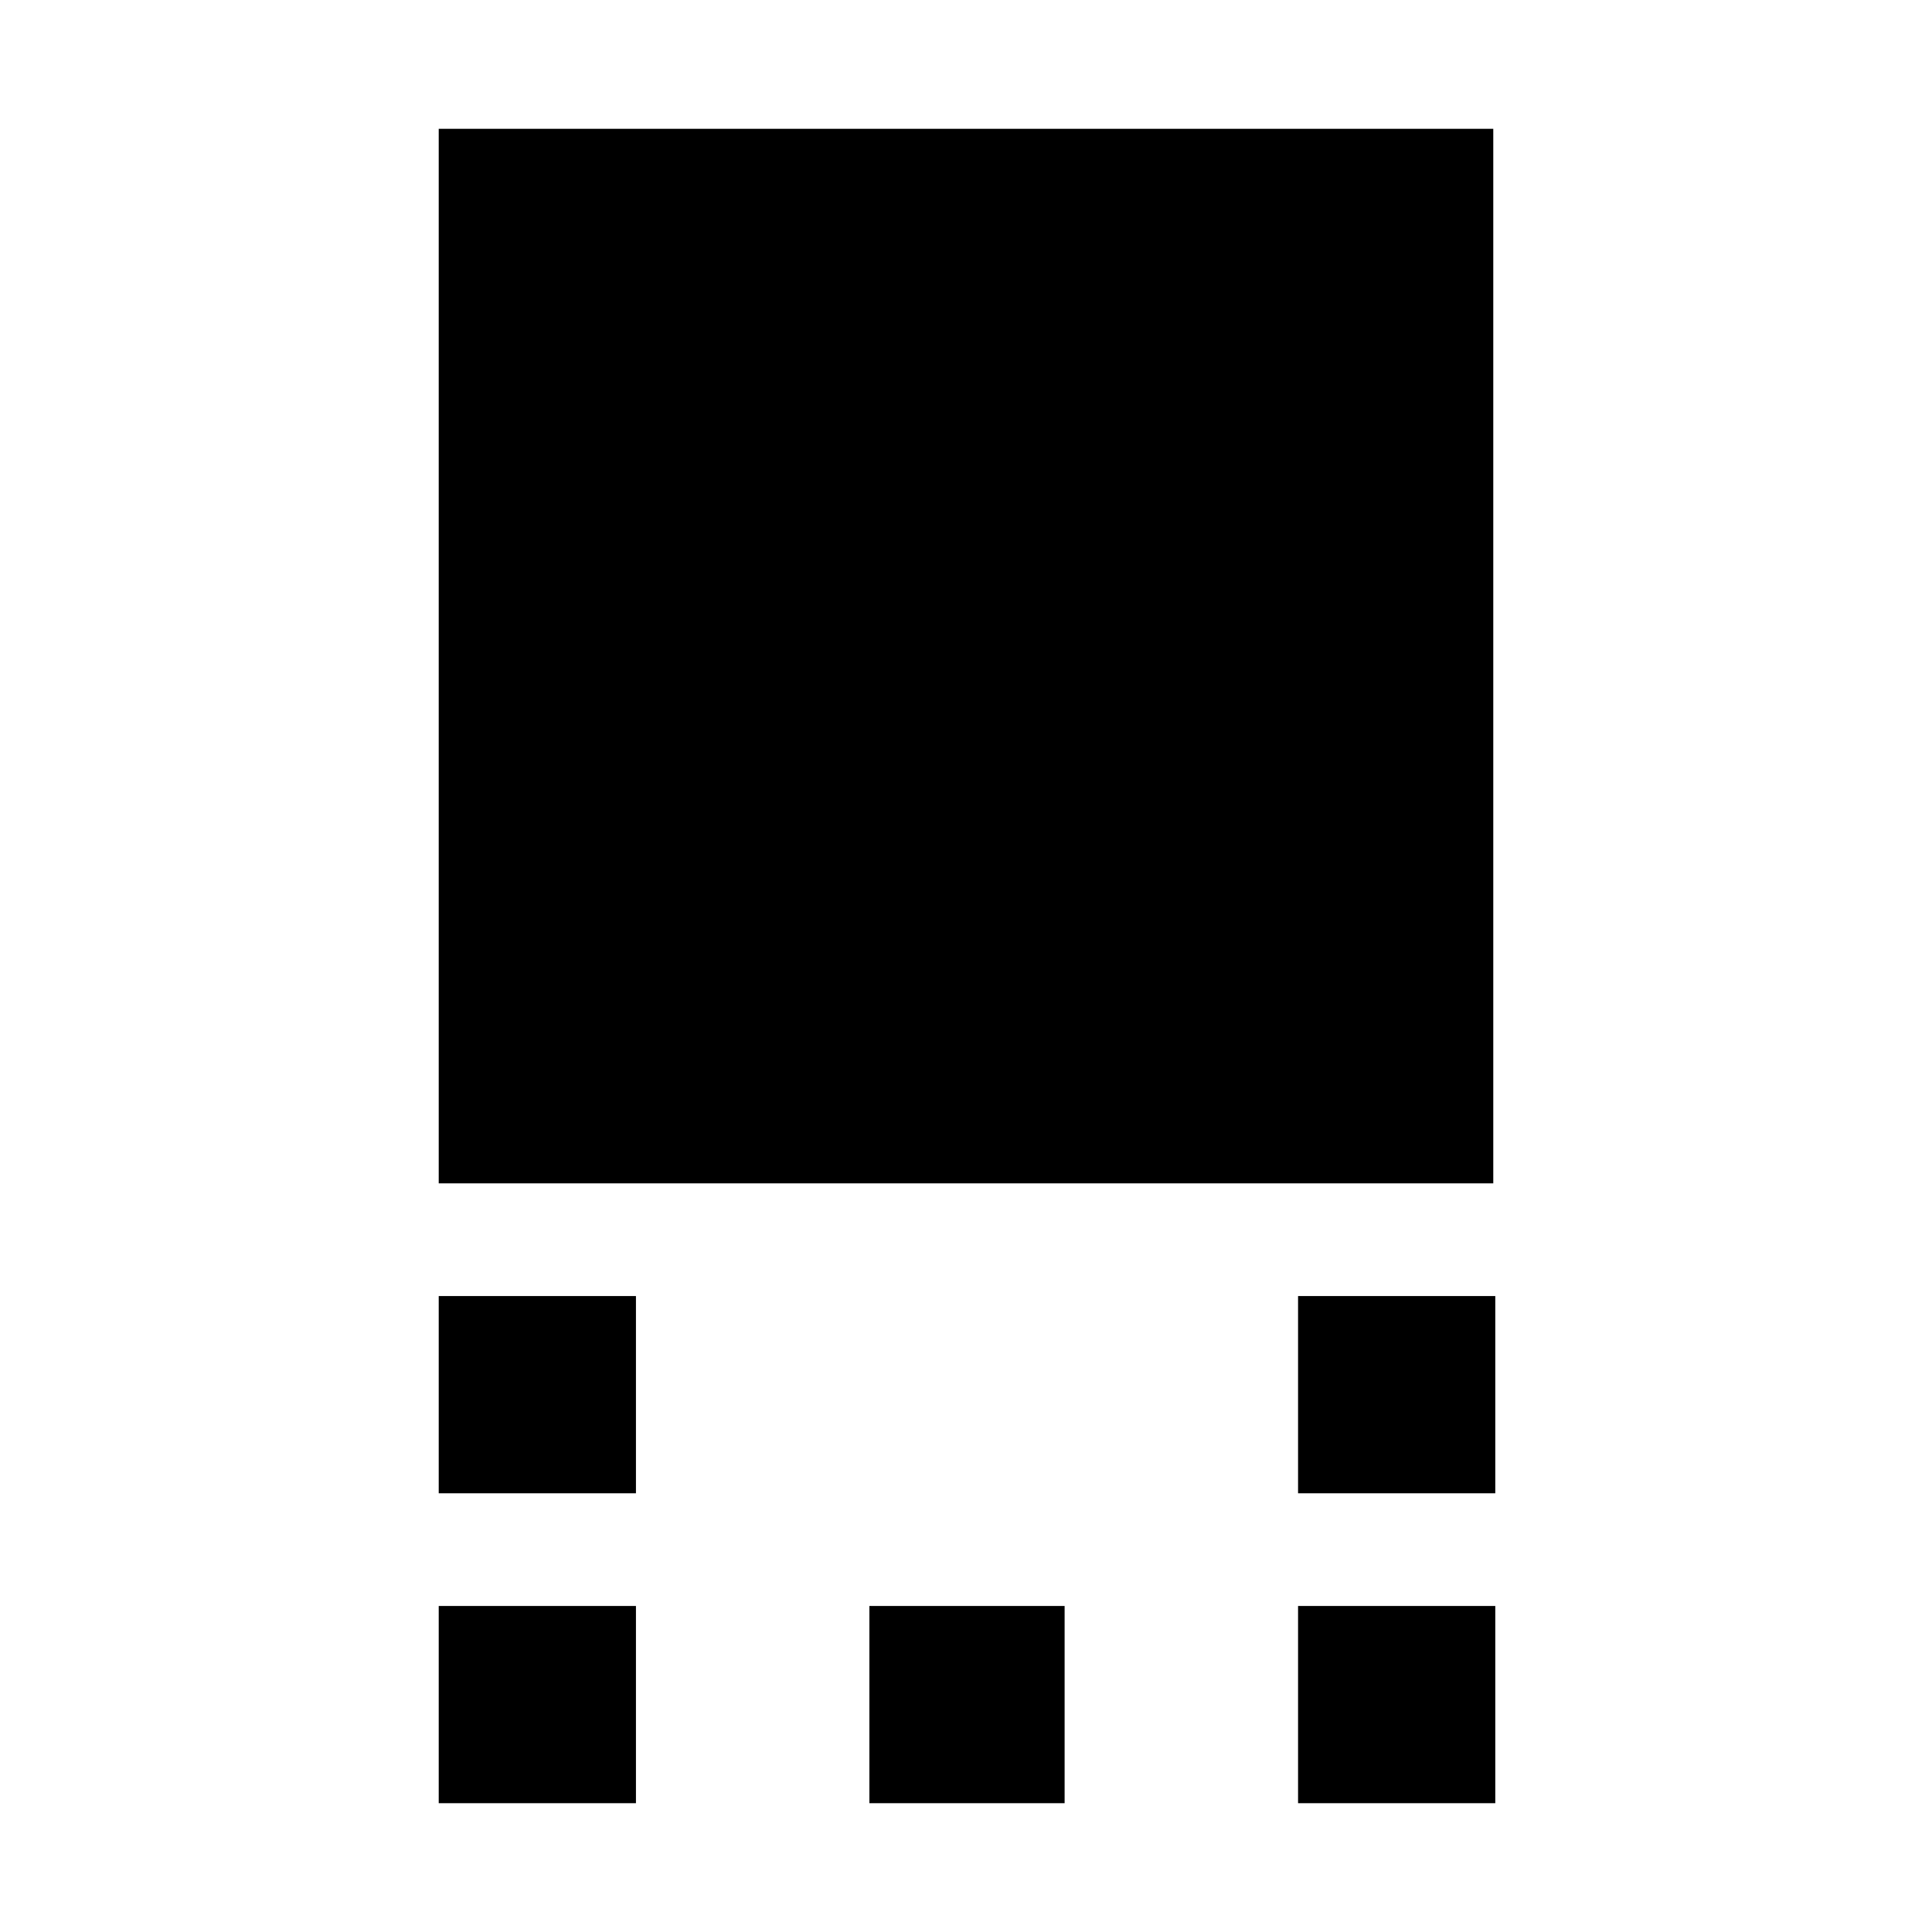 <svg xmlns="http://www.w3.org/2000/svg" height="20" viewBox="0 -960 960 960" width="20"><path d="M218-372v-524h524v524H218Zm427 154v-98h98v98h-98Zm-427 0v-98h98v98h-98ZM645-64v-98h98v98h-98Zm-213 0v-98h97v98h-97Zm-214 0v-98h98v98h-98Z"/></svg>